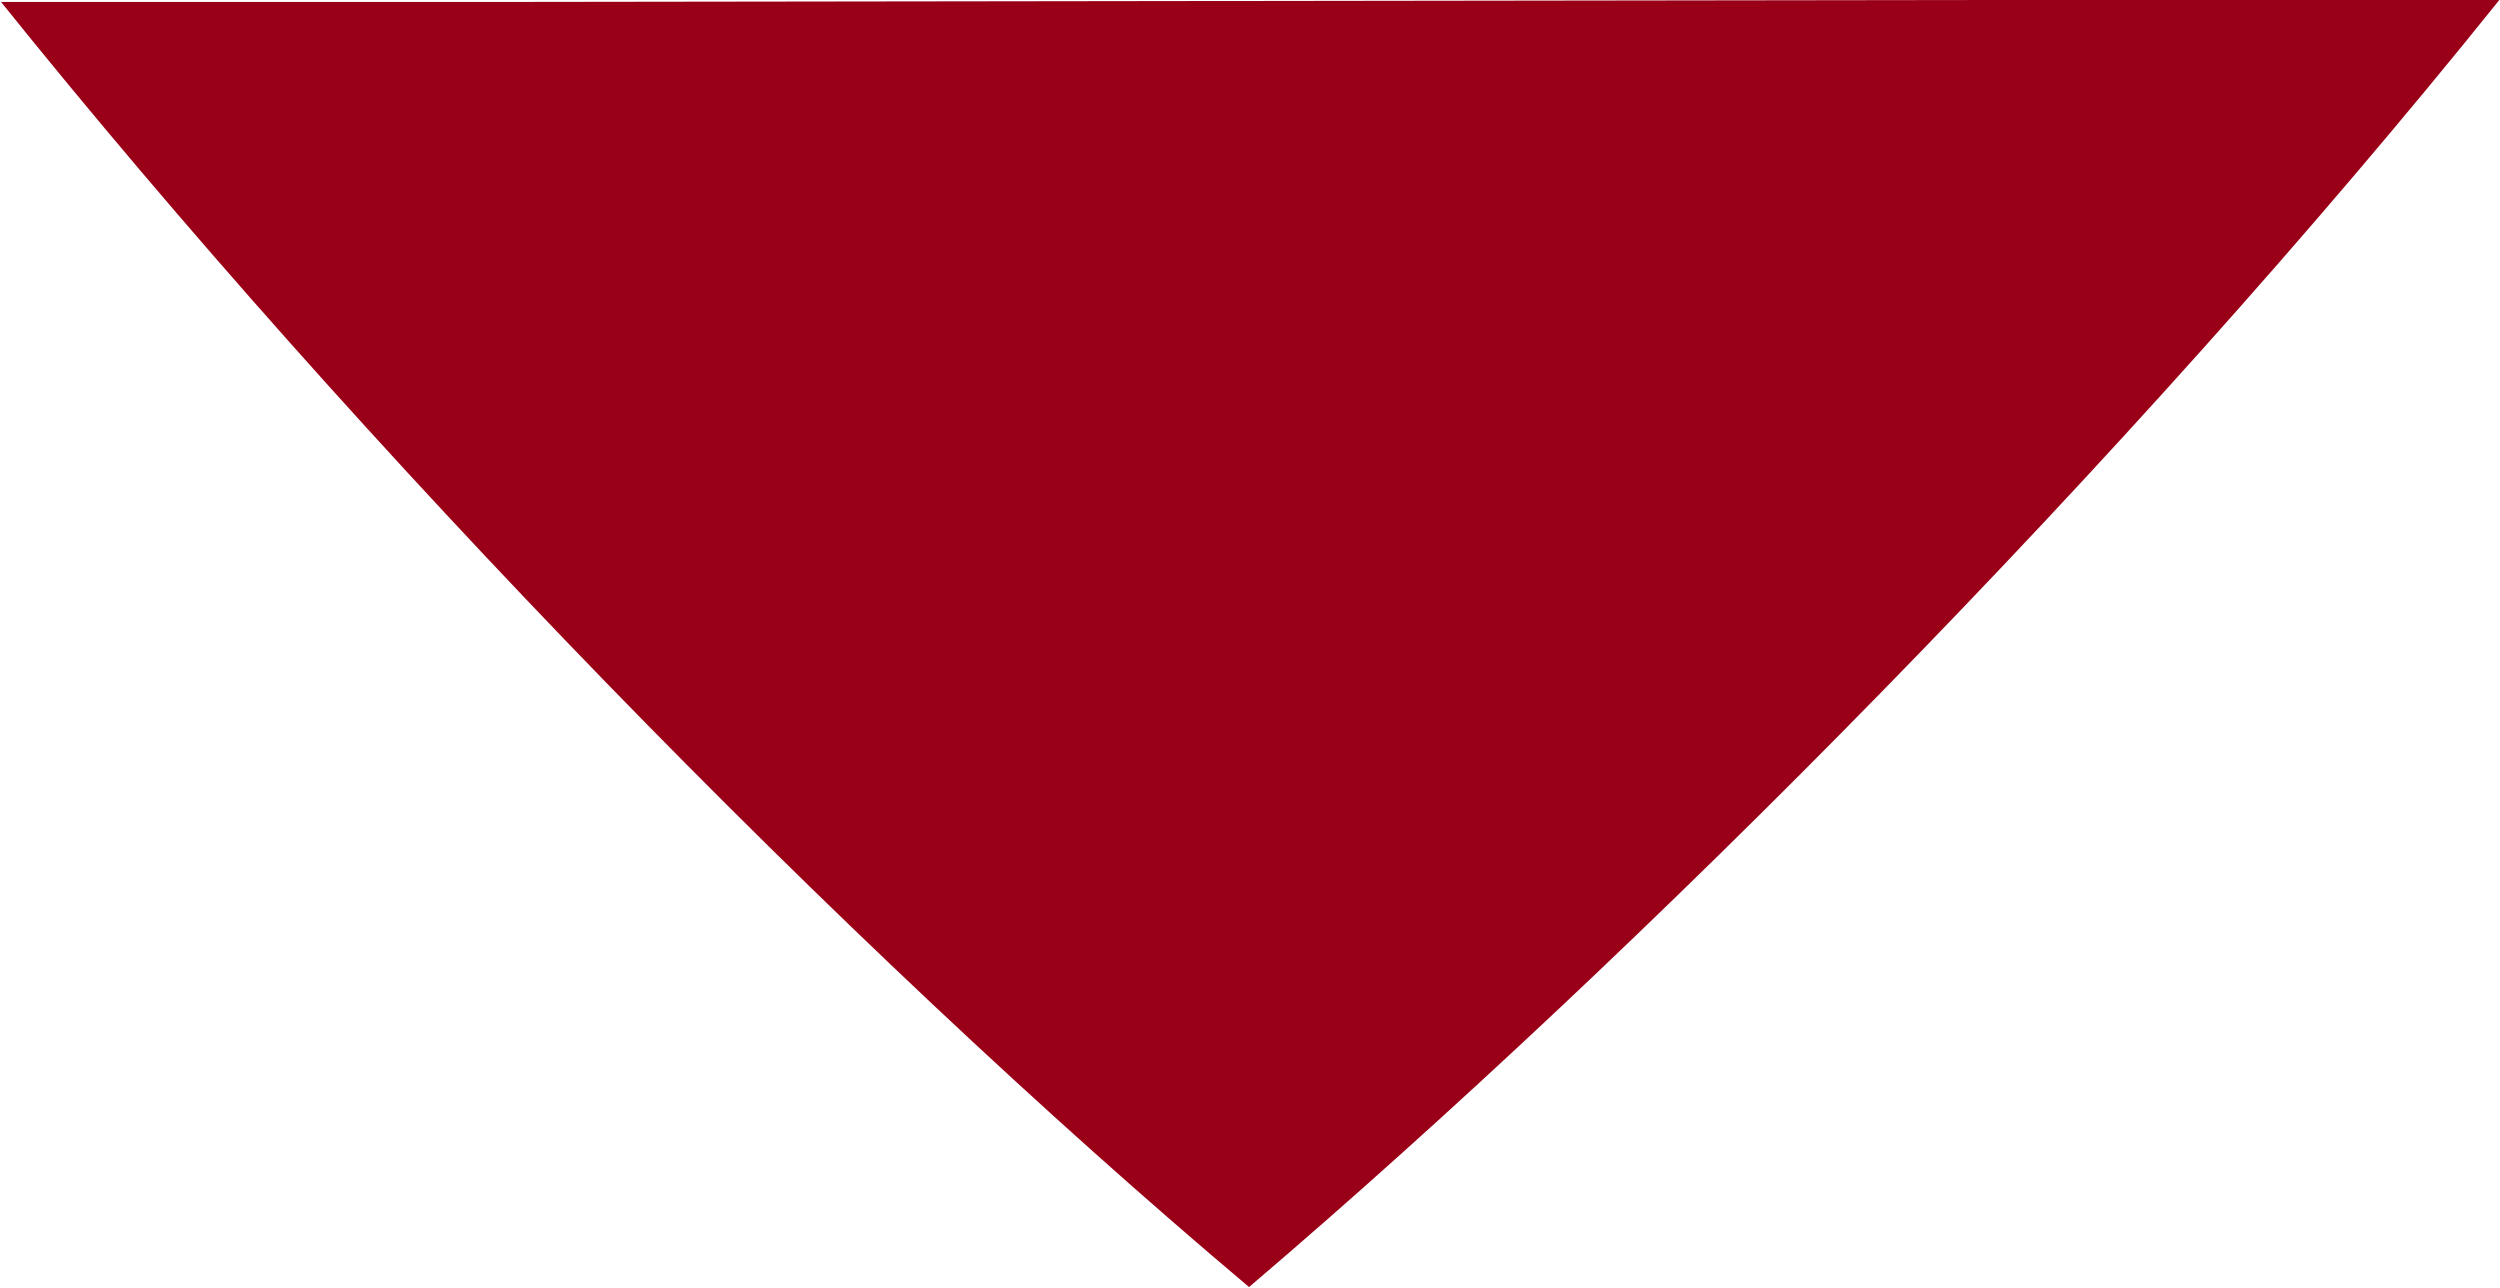 <svg width="1314" height="677" viewBox="0 0 1314 677" fill="none" xmlns="http://www.w3.org/2000/svg">
<path d="M279.925 1H0.526C188.393 234.882 442.079 495.944 656.533 676.501L658.554 674.726C861.479 501.595 1118.57 243.123 1313.64 0H1033.93L279.925 1Z" fill="#990017"/>
</svg>
